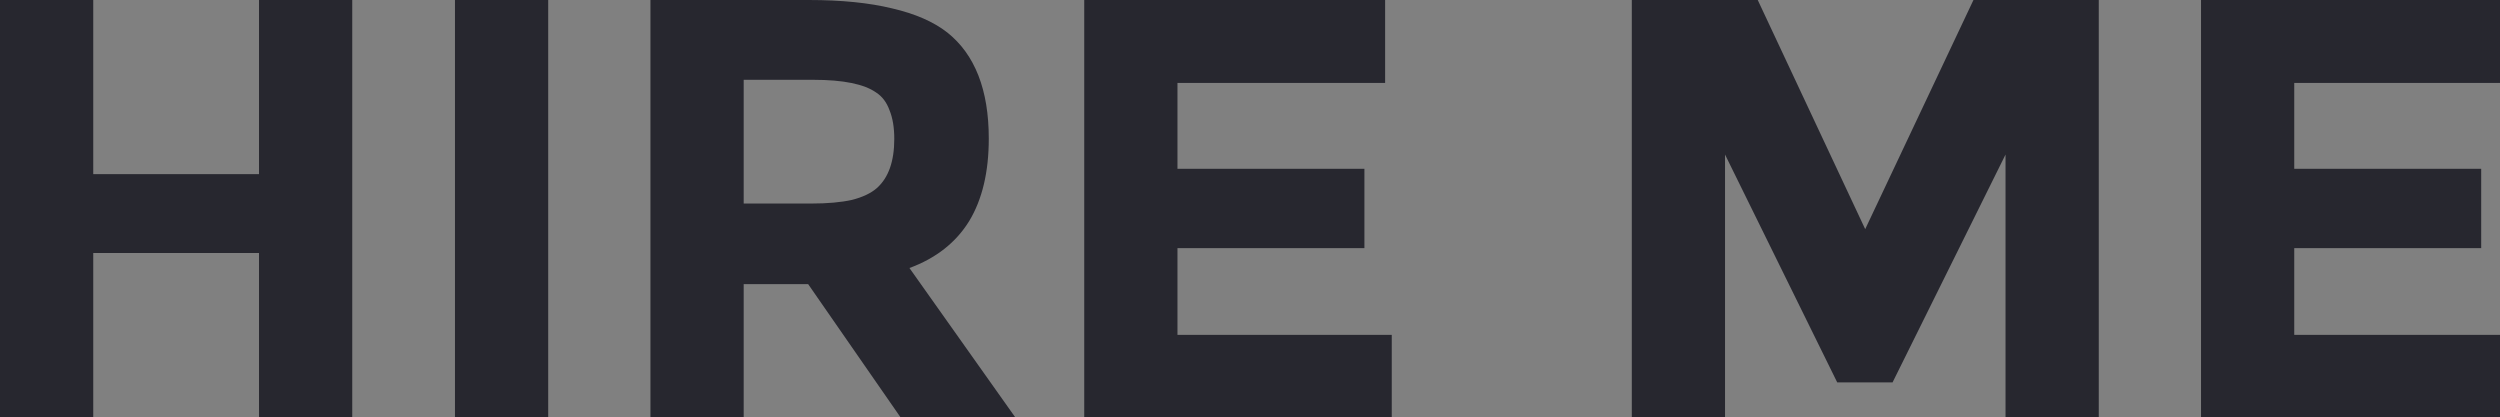 
<svg xmlns="http://www.w3.org/2000/svg" version="1.1" xmlns:xlink="http://www.w3.org/1999/xlink" preserveAspectRatio="none" x="0px" y="0px" width="791px" height="132px" viewBox="0 0 791 132">
<rect x="0" y="0" width="791" height="132" fill="#808080" stroke="none"/>
<defs>
<g id="Layer0_0_FILL">
<path fill="#27272F" stroke="none" d="
M 213.5 -282.95
L 96 -282.95 96 -165.45 213.5 -165.45 213.5 -282.95
M 111.45 0
L 81.95 0 81.95 55.1 29.5 55.1 29.5 0 0 0 0 132 29.5 132 29.5 80.05 81.95 80.05 81.95 132 111.45 132 111.45 0
M 173.45 132
L 173.45 0 143.95 0 143.95 132 173.45 132
M 312.85 43.85
Q 312.85 20.75 299.75 10.3 293.25 5.2 282.25 2.65 271.35 0 255.9 0
L 205.8 0 205.8 132 235.3 132 235.3 89.9 255.7 89.9 284.9 132 321.2 132 287.75 84.8
Q 300.35 80.15 306.65 69.95 312.85 59.7 312.85 43.85
M 277.25 29.3
Q 280.1 31.15 281.45 34.9 282.95 38.55 282.95 43.95 282.95 54.6 277.45 59.5 274.65 61.95 269.55 63.25 264.35 64.4 256.75 64.4
L 235.3 64.4 235.3 25.25 257.35 25.25
Q 271.55 25.25 277.25 29.3
M 438.25 26.25
L 438.25 0 343.05 0 343.05 132 440.35 132 440.35 105.95 372.55 105.95 372.55 78.5 431.7 78.5 431.7 53.4 372.55 53.4 372.55 26.25 438.25 26.25
M 664.05 132
L 664.05 0 624.4 0 590.15 72.5 556.15 0 516.3 0 516.3 132 545.8 132 545.8 48.9 581.3 121 598.8 121 634.55 48.9 634.55 132 664.05 132
M 791.65 26.25
L 791.65 0 696.4 0 696.4 132 793.7 132 793.7 105.95 725.9 105.95 725.9 78.5 785.05 78.5 785.05 53.4 725.9 53.4 725.9 26.25 791.65 26.25 Z"/>

<path fill="#EFF1F4" stroke="none" d="
M 70.5 -165.45
L 70.5 -282.95 -47 -282.95 -47 -165.45 70.5 -165.45 Z"/>
</g>
</defs>

<g transform="matrix( 1, 0, 0, 1, 0,0) ">
<use xlink:href="#Layer0_0_FILL"/>
</g>
</svg>
